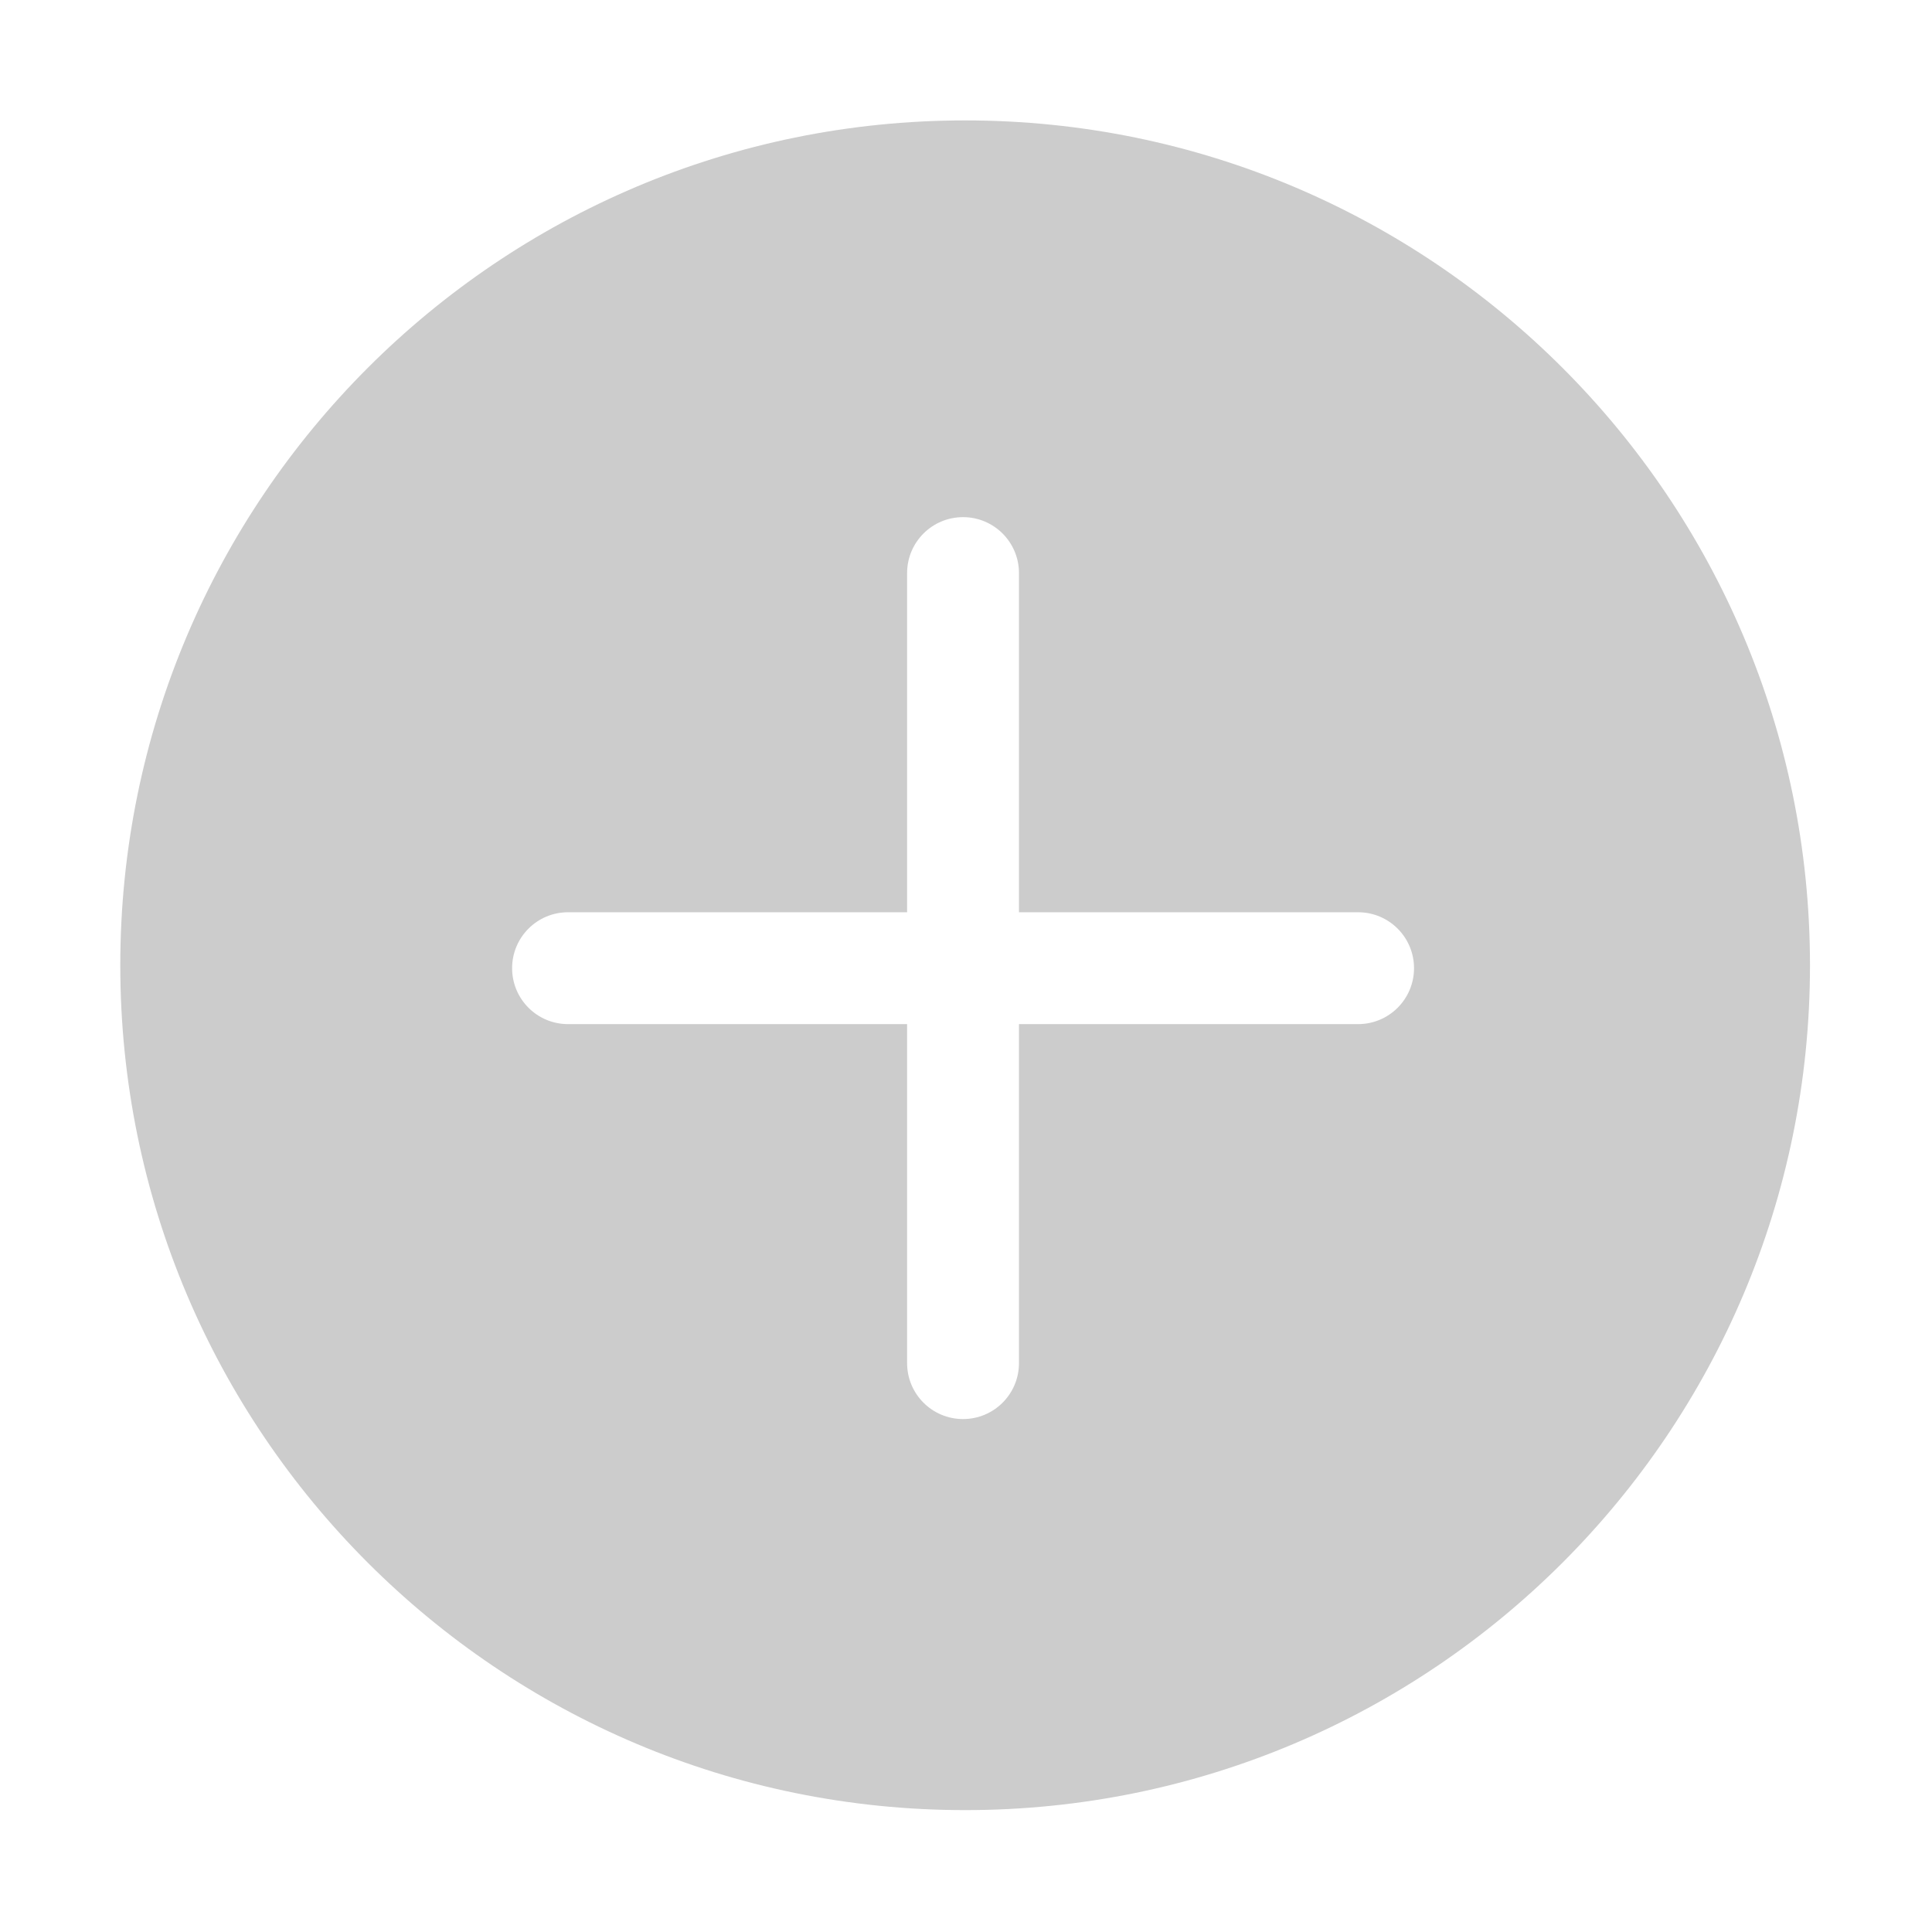 <?xml version="1.0" standalone="no"?><!DOCTYPE svg PUBLIC "-//W3C//DTD SVG 1.1//EN" "http://www.w3.org/Graphics/SVG/1.1/DTD/svg11.dtd"><svg t="1502245238332" class="icon" style="" viewBox="0 0 1024 1024" version="1.1" xmlns="http://www.w3.org/2000/svg" p-id="7916" xmlns:xlink="http://www.w3.org/1999/xlink" width="112" height="112"><defs><style type="text/css"></style></defs><path d="M511.559 63.82c-247.311 0-447.803 200.493-447.803 447.803 0 247.282 200.493 447.775 447.803 447.775 247.281 0 447.775-200.493 447.775-447.775C959.335 264.313 758.841 63.82 511.559 63.82zM719.813 542.806 540.078 542.806l0 179.678c0 16.386-13.261 29.647-29.647 29.647-16.387 0-29.647-13.261-29.647-29.647L480.784 542.806 301.077 542.806c-16.387 0-29.647-13.26-29.647-29.647 0-16.387 13.26-29.647 29.647-29.647l179.708 0L480.785 303.746c0-16.387 13.26-29.647 29.647-29.647 16.386 0 29.647 13.26 29.647 29.647l0 179.765 179.735 0c16.388 0 29.649 13.26 29.649 29.647C749.462 529.546 736.201 542.806 719.813 542.806z" p-id="7917" fill="#cccccc"></path></svg>